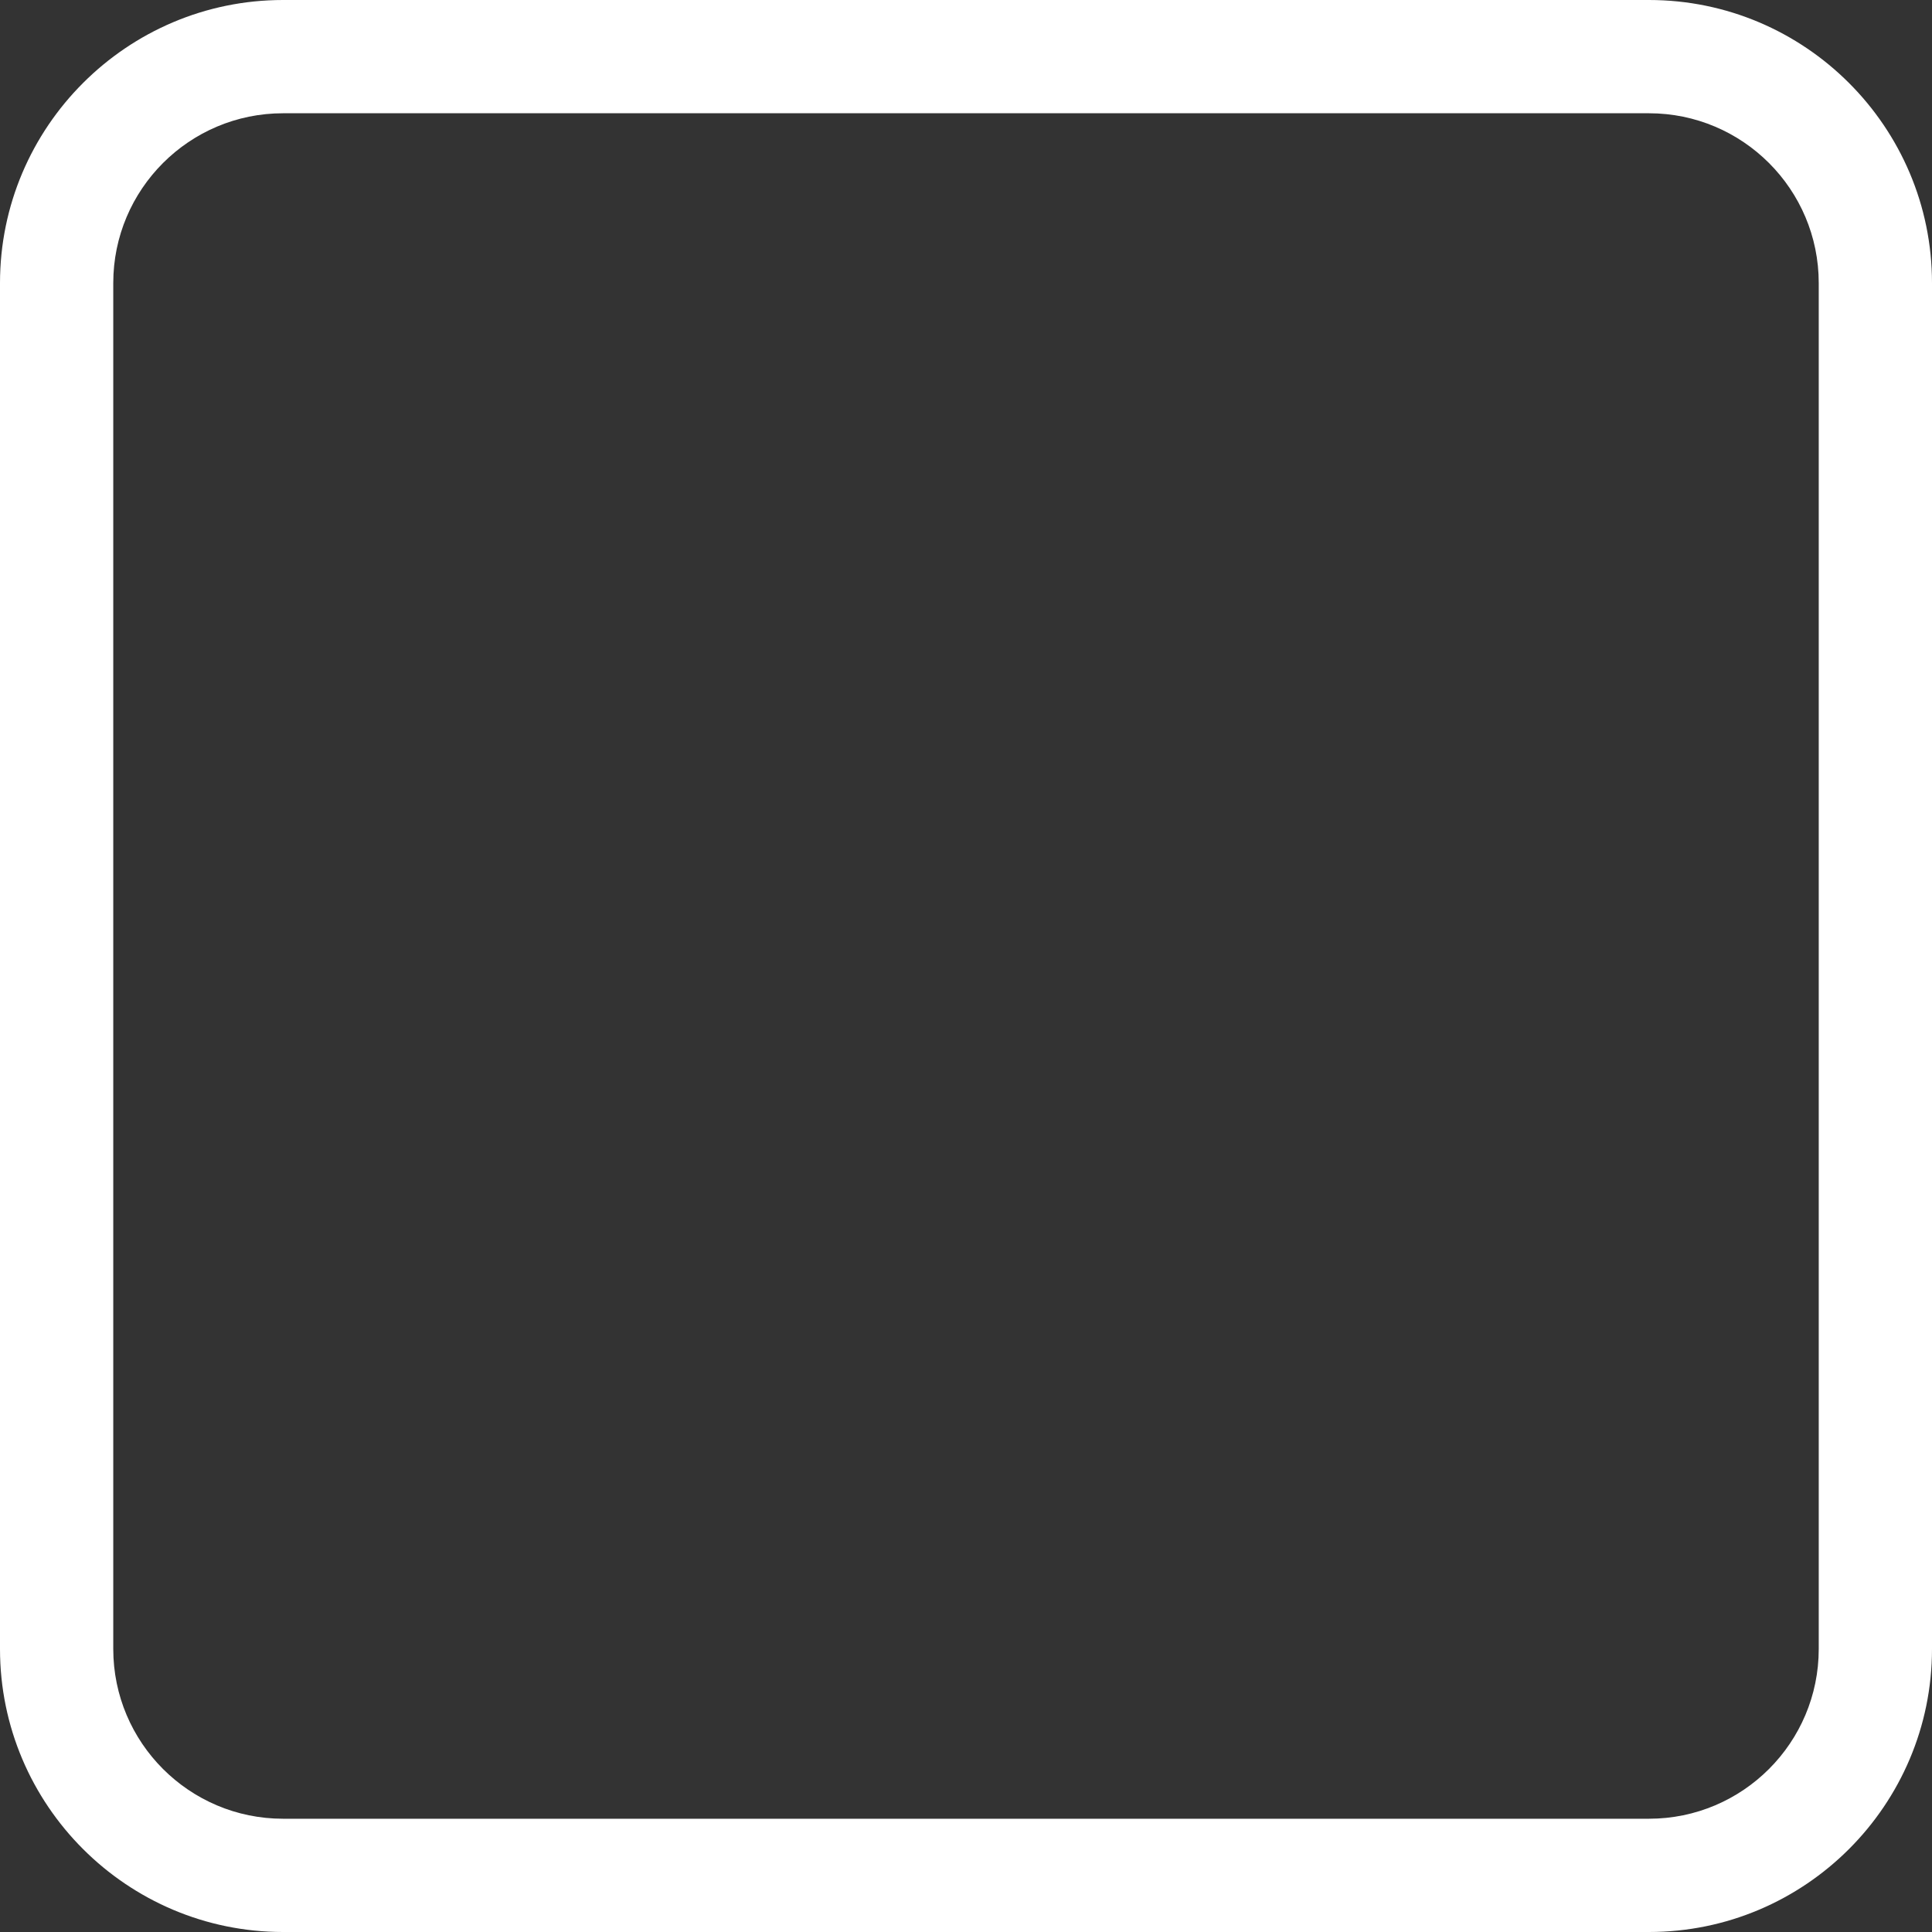 <?xml version="1.0" encoding="UTF-8" standalone="no"?><svg width='16' height='16' viewBox='0 0 16 16' fill='none' xmlns='http://www.w3.org/2000/svg'>
<rect x="0" y="0" width="16" height="16" fill="#333333" stroke="none"/>
<path d='M13.656 0H2.344C1.052 0 0 1.052 0 2.344V13.656C0 14.949 1.052 16 2.344 16H13.656C14.949 16 16 14.949 16 13.656V2.344C16 1.052 14.949 0 13.656 0ZM15.062 13.656C15.062 14.432 14.432 15.062 13.656 15.062H2.344C1.568 15.062 0.938 14.432 0.938 13.656V2.344C0.938 1.568 1.568 0.938 2.344 0.938H13.656C14.432 0.938 15.062 1.568 15.062 2.344V13.656Z' fill='white'/>
</svg>
